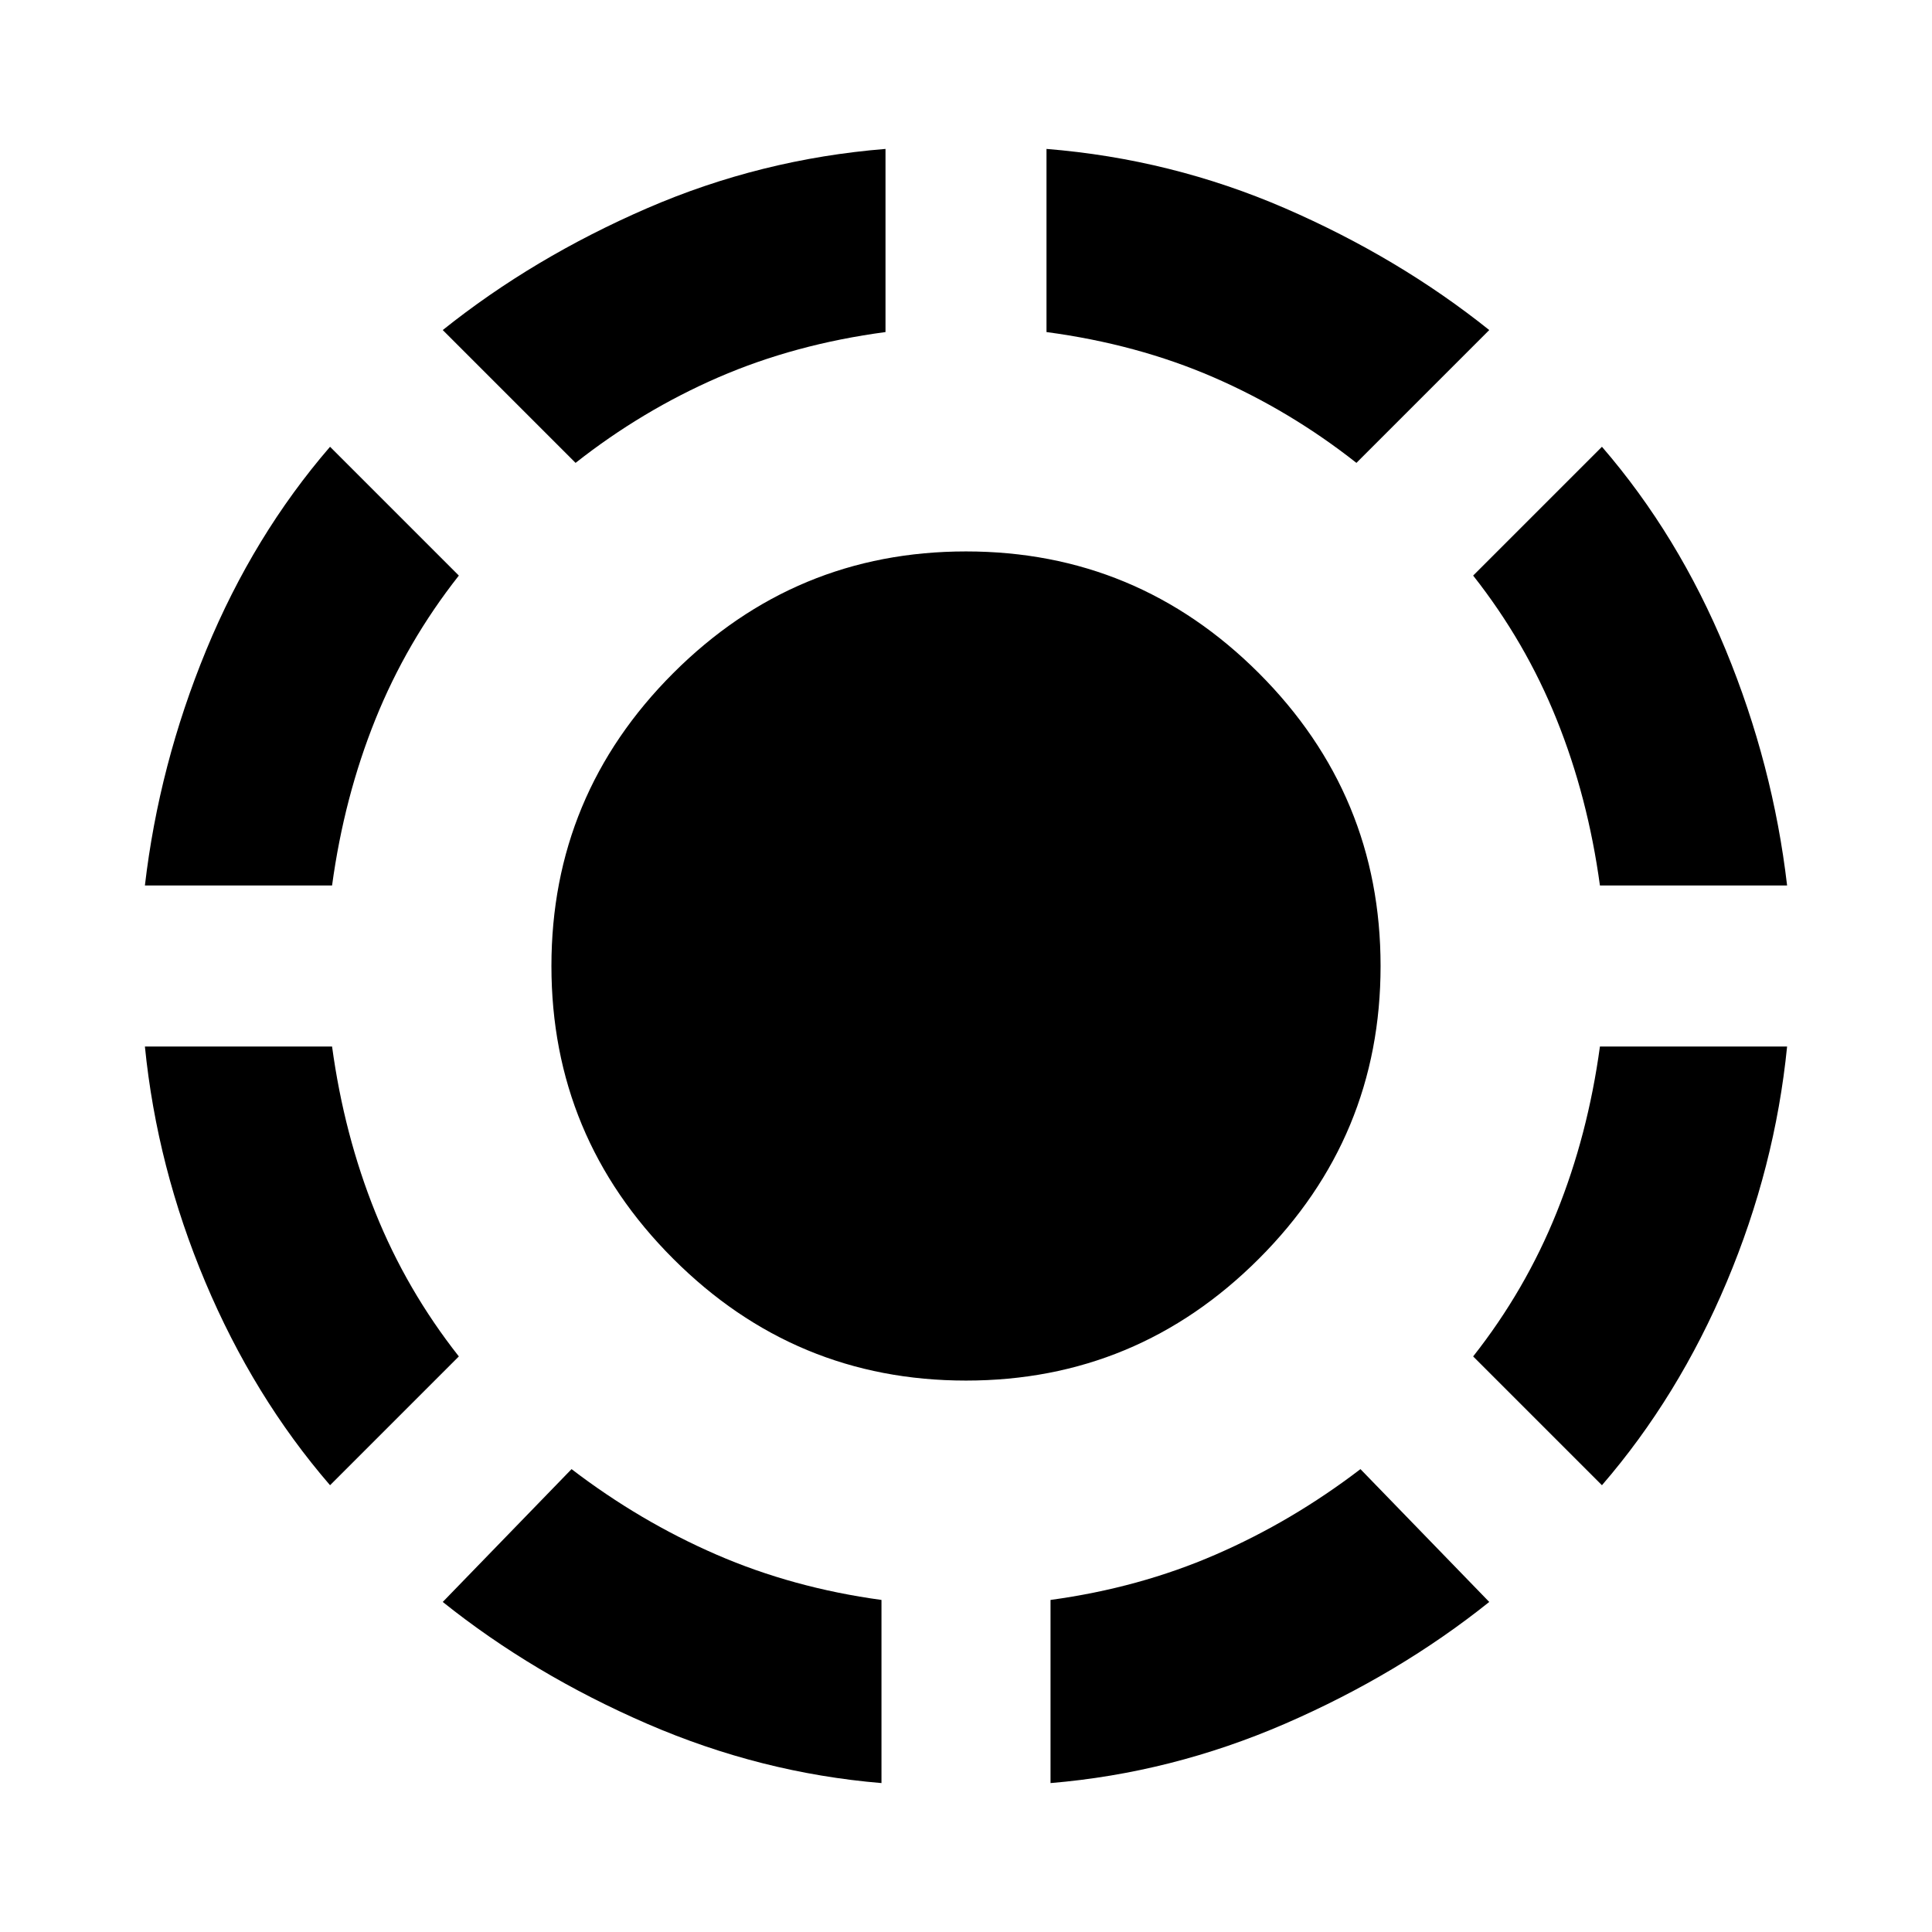 <svg xmlns="http://www.w3.org/2000/svg" height="24" width="24"><path d="M16.85 5.75Q16.025 5.1 15.075 4.687Q14.125 4.275 13 4.125V1.85Q14.55 1.975 15.963 2.587Q17.375 3.2 18.5 4.1ZM22.2 11H19.875Q19.725 9.9 19.337 8.937Q18.95 7.975 18.3 7.15L19.9 5.55Q20.85 6.65 21.438 8.075Q22.025 9.5 22.2 11ZM19.9 18.45 18.3 16.85Q18.95 16.025 19.337 15.062Q19.725 14.1 19.875 13H22.2Q22.05 14.5 21.45 15.925Q20.85 17.35 19.9 18.45ZM13.05 22.15V19.875Q14.15 19.725 15.1 19.312Q16.05 18.9 16.9 18.25L18.5 19.9Q17.375 20.8 15.963 21.413Q14.55 22.025 13.05 22.15ZM7.15 5.75 5.5 4.1Q6.625 3.2 8.038 2.587Q9.45 1.975 11 1.85V4.125Q9.875 4.275 8.925 4.687Q7.975 5.1 7.15 5.75ZM1.8 11Q1.975 9.5 2.562 8.075Q3.15 6.65 4.1 5.55L5.7 7.15Q5.05 7.975 4.663 8.937Q4.275 9.9 4.125 11ZM4.1 18.45Q3.15 17.35 2.55 15.925Q1.95 14.5 1.8 13H4.125Q4.275 14.1 4.663 15.062Q5.05 16.025 5.7 16.85ZM10.95 22.15Q9.45 22.025 8.038 21.413Q6.625 20.8 5.5 19.9L7.1 18.25Q7.95 18.9 8.9 19.312Q9.85 19.725 10.95 19.875ZM12 17.15Q9.875 17.15 8.363 15.637Q6.85 14.125 6.85 12Q6.85 9.875 8.363 8.362Q9.875 6.85 12 6.85Q14.125 6.85 15.638 8.362Q17.15 9.875 17.15 12Q17.15 14.125 15.638 15.637Q14.125 17.15 12 17.15Z"/></svg>
